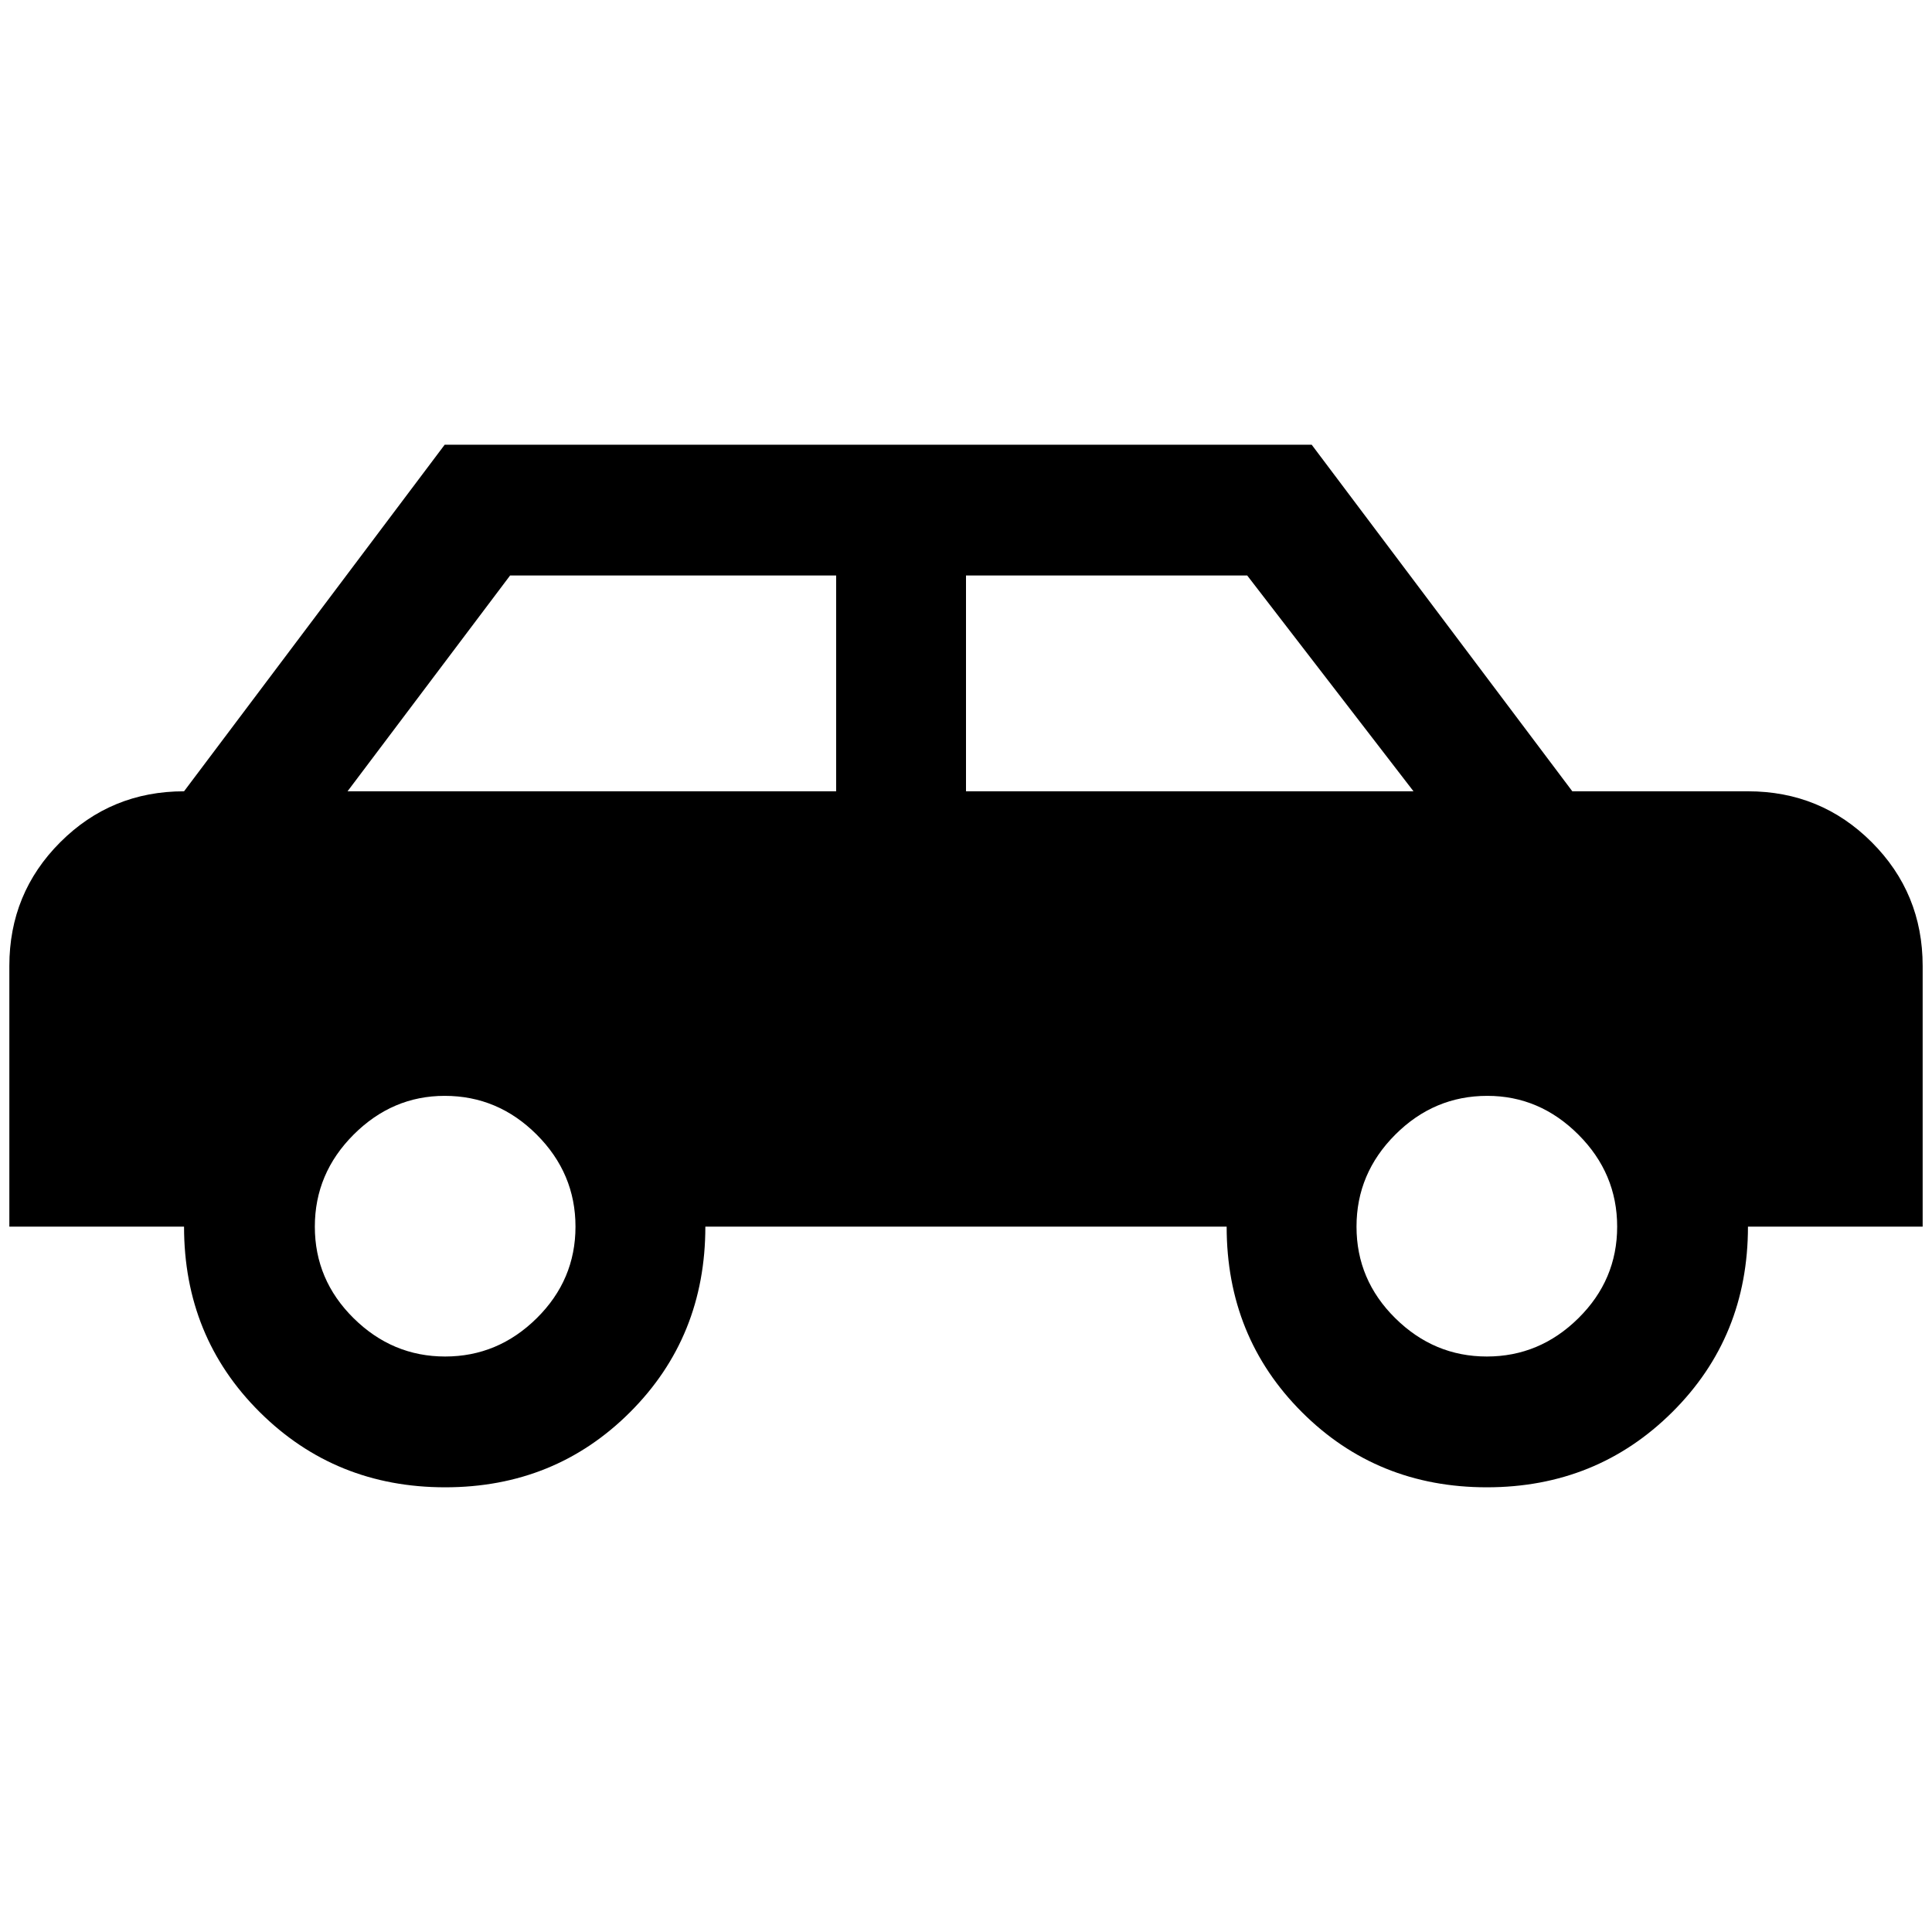 <?xml version="1.0" standalone="no"?>
<!DOCTYPE svg PUBLIC "-//W3C//DTD SVG 1.1//EN" "http://www.w3.org/Graphics/SVG/1.1/DTD/svg11.dtd" >
<svg xmlns="http://www.w3.org/2000/svg" xmlns:xlink="http://www.w3.org/1999/xlink" version="1.1" width="2048" height="2048" viewBox="-10 0 2068 2048">
   <path fill="currentColor"
d="M1394 466l279 371h188q78 0 132.5 54.5t54.5 132.5v279h-187q0 118 -81 198.5t-198.5 80.5t-198 -80.5t-80.5 -198.5h-558q0 118 -80.5 198.5t-198 80.5t-198.5 -80.5t-81 -198.5h-187v-279q0 -78 54.5 -132.5t132.5 -54.5l279 -371h928zM885 606h-349l-174 231h523v-231
zM1024 606v231h479l-178 -231h-301zM466 1163q-56 0 -97.5 41.5t-41.5 98.5t41.5 98t98 41t98 -41t41.5 -98t-41.5 -98.5t-98.5 -41.5zM1582 1163q-57 0 -98.5 41.5t-41.5 98.5t41.5 98t98 41t98 -41t41.5 -98t-41.5 -98.5t-97.5 -41.5z" />
</svg>
